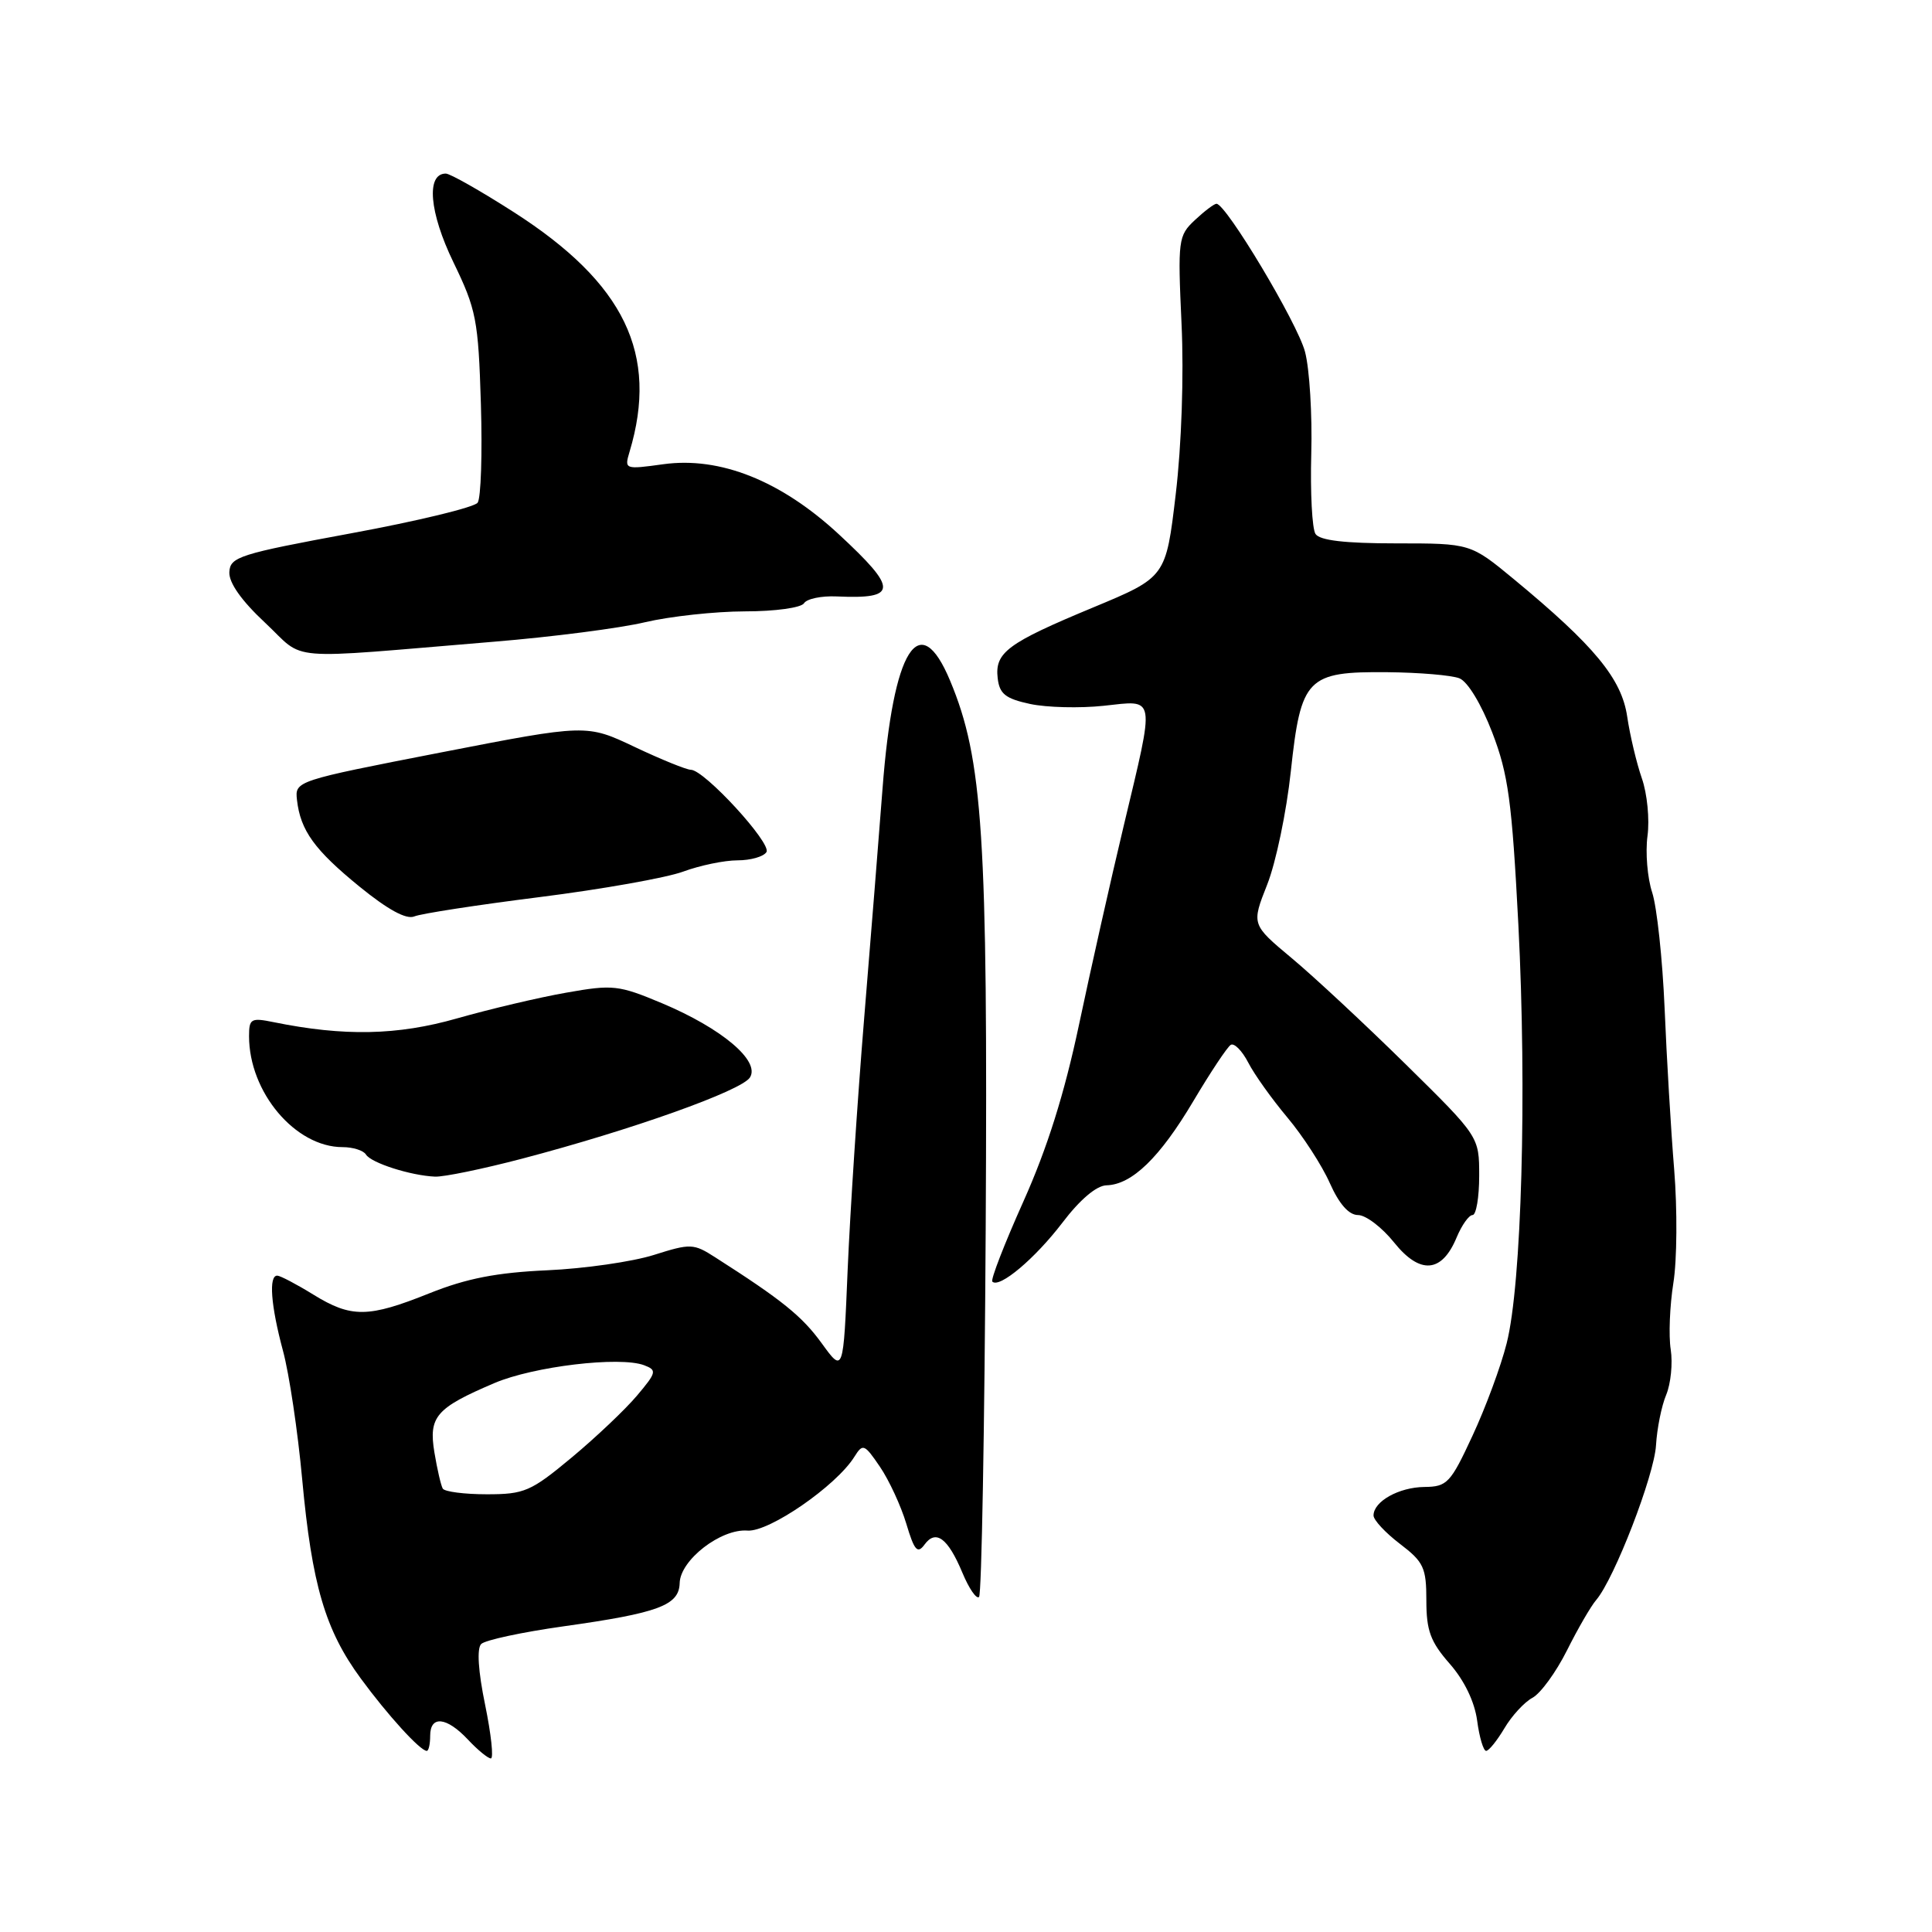 <?xml version="1.0" encoding="UTF-8" standalone="no"?>
<!DOCTYPE svg PUBLIC "-//W3C//DTD SVG 1.1//EN" "http://www.w3.org/Graphics/SVG/1.1/DTD/svg11.dtd" >
<svg xmlns="http://www.w3.org/2000/svg" xmlns:xlink="http://www.w3.org/1999/xlink" version="1.1" viewBox="0 0 256 256">
 <g >
 <path fill="currentColor"
d=" M 64.28 225.89 C 63.36 221.44 63.17 218.43 63.76 217.84 C 64.28 217.32 69.18 216.27 74.65 215.50 C 87.26 213.73 89.98 212.72 90.06 209.77 C 90.13 206.71 95.52 202.54 99.05 202.81 C 101.91 203.02 110.81 196.88 113.21 193.03 C 114.33 191.24 114.53 191.32 116.60 194.36 C 117.81 196.14 119.38 199.54 120.09 201.90 C 121.15 205.45 121.57 205.94 122.50 204.67 C 124.00 202.61 125.60 203.80 127.52 208.39 C 128.40 210.50 129.39 211.94 129.73 211.60 C 130.07 211.27 130.46 189.28 130.61 162.75 C 130.90 110.77 130.24 100.59 125.90 90.21 C 121.82 80.42 118.35 85.96 116.94 104.50 C 116.48 110.55 115.38 124.28 114.50 135.00 C 113.62 145.72 112.64 160.68 112.32 168.22 C 111.75 181.95 111.75 181.95 108.88 177.99 C 106.27 174.39 103.61 172.25 94.75 166.59 C 91.90 164.76 91.50 164.75 86.63 166.29 C 83.81 167.18 77.45 168.10 72.50 168.32 C 65.81 168.62 61.81 169.40 56.92 171.36 C 48.79 174.62 46.56 174.65 41.50 171.53 C 39.30 170.17 37.16 169.05 36.75 169.03 C 35.58 168.98 35.88 172.98 37.50 179.00 C 38.32 182.03 39.46 189.68 40.04 196.00 C 41.33 209.99 43.09 215.99 47.80 222.40 C 51.37 227.27 55.68 232.00 56.55 232.00 C 56.80 232.00 57.00 231.10 57.00 230.00 C 57.00 227.27 59.17 227.49 62.00 230.50 C 63.29 231.88 64.66 233.00 65.04 233.00 C 65.43 233.00 65.08 229.80 64.28 225.89 Z  M 199.34 229.01 C 200.31 227.36 201.98 225.55 203.05 224.97 C 204.13 224.40 206.18 221.58 207.62 218.71 C 209.05 215.85 210.80 212.82 211.51 212.00 C 213.92 209.17 219.20 195.50 219.43 191.50 C 219.56 189.30 220.16 186.29 220.78 184.82 C 221.39 183.35 221.66 180.65 221.38 178.82 C 221.09 176.99 221.25 173.03 221.73 170.00 C 222.22 166.97 222.26 160.22 221.84 155.00 C 221.41 149.78 220.84 140.15 220.57 133.62 C 220.29 127.09 219.55 120.17 218.92 118.25 C 218.29 116.34 218.01 112.97 218.30 110.78 C 218.60 108.59 218.26 105.15 217.56 103.15 C 216.86 101.14 215.98 97.45 215.61 94.94 C 214.87 89.93 211.27 85.57 200.60 76.75 C 194.85 72.00 194.85 72.00 184.99 72.00 C 178.19 72.00 174.87 71.61 174.31 70.75 C 173.86 70.06 173.61 65.28 173.75 60.11 C 173.89 54.95 173.52 48.87 172.92 46.61 C 171.93 42.82 162.46 27.00 161.19 27.00 C 160.88 27.00 159.60 27.97 158.33 29.16 C 156.12 31.23 156.05 31.77 156.56 42.91 C 156.88 49.74 156.56 59.01 155.79 65.49 C 154.49 76.48 154.49 76.48 144.85 80.49 C 133.47 85.22 131.80 86.46 132.20 89.88 C 132.44 91.95 133.24 92.58 136.50 93.28 C 138.70 93.75 143.09 93.86 146.25 93.52 C 153.23 92.77 153.08 91.86 148.88 109.50 C 147.17 116.65 144.52 128.46 142.98 135.75 C 141.04 144.92 138.77 152.14 135.61 159.19 C 133.10 164.79 131.24 169.58 131.49 169.82 C 132.42 170.75 137.14 166.77 140.76 162.03 C 143.09 158.96 145.29 157.09 146.62 157.06 C 149.99 156.97 153.68 153.39 158.12 145.91 C 160.39 142.09 162.62 138.73 163.08 138.45 C 163.54 138.17 164.58 139.22 165.40 140.80 C 166.21 142.38 168.55 145.65 170.59 148.08 C 172.63 150.51 175.16 154.41 176.20 156.75 C 177.44 159.54 178.73 161.00 179.95 161.00 C 180.97 161.00 183.12 162.63 184.72 164.63 C 188.16 168.92 191.06 168.68 193.01 163.97 C 193.69 162.34 194.64 161.00 195.12 161.00 C 195.60 161.00 196.00 158.66 196.00 155.80 C 196.00 150.61 196.00 150.61 186.25 141.01 C 180.89 135.74 174.10 129.41 171.16 126.96 C 165.82 122.50 165.82 122.50 167.91 117.21 C 169.06 114.31 170.47 107.56 171.04 102.21 C 172.38 89.79 173.18 88.97 183.86 89.07 C 188.06 89.11 192.34 89.47 193.38 89.88 C 194.47 90.31 196.28 93.29 197.73 97.06 C 199.86 102.60 200.34 106.15 201.19 122.50 C 202.33 144.73 201.63 170.19 199.64 178.00 C 198.88 181.03 196.84 186.54 195.11 190.25 C 192.20 196.53 191.75 197.00 188.74 197.03 C 185.35 197.07 182.00 198.95 182.00 200.81 C 182.00 201.41 183.57 203.10 185.50 204.57 C 188.65 206.97 189.00 207.72 189.00 212.08 C 189.00 216.08 189.55 217.55 192.09 220.45 C 194.03 222.66 195.39 225.48 195.73 227.99 C 196.02 230.19 196.56 232.00 196.92 232.00 C 197.28 232.00 198.36 230.65 199.34 229.01 Z  M 69.14 153.54 C 83.69 149.72 98.26 144.53 99.37 142.77 C 100.76 140.58 95.65 136.27 87.71 132.93 C 81.96 130.52 81.21 130.44 75.05 131.53 C 71.45 132.16 64.93 133.70 60.57 134.94 C 52.67 137.20 45.59 137.34 36.25 135.44 C 33.26 134.83 33.00 134.98 33.00 137.30 C 33.00 144.73 39.13 152.00 45.39 152.00 C 46.76 152.00 48.16 152.44 48.49 152.98 C 49.18 154.10 54.42 155.77 57.64 155.91 C 58.82 155.96 63.99 154.89 69.14 153.54 Z  M 71.50 118.87 C 79.75 117.83 88.32 116.31 90.53 115.49 C 92.75 114.67 95.99 114.00 97.72 114.00 C 99.46 114.00 101.19 113.51 101.56 112.90 C 102.27 111.75 93.32 102.00 91.54 102.00 C 90.97 102.00 87.62 100.64 84.11 98.98 C 77.72 95.95 77.72 95.95 58.39 99.71 C 39.19 103.45 39.07 103.49 39.35 105.99 C 39.81 110.05 41.67 112.62 47.66 117.50 C 51.41 120.55 53.84 121.87 54.90 121.43 C 55.78 121.06 63.25 119.91 71.50 118.87 Z  M 65.46 85.03 C 73.14 84.40 82.14 83.24 85.46 82.45 C 88.78 81.67 94.74 81.02 98.69 81.01 C 102.70 81.01 106.17 80.53 106.54 79.93 C 106.91 79.34 108.85 78.94 110.85 79.03 C 118.99 79.40 119.03 78.10 111.13 70.78 C 103.48 63.70 95.42 60.48 87.91 61.51 C 82.78 62.22 82.72 62.20 83.42 59.86 C 87.30 46.93 82.77 37.53 68.11 28.13 C 63.71 25.31 59.64 23.00 59.07 23.00 C 56.44 23.00 56.88 28.14 60.07 34.73 C 63.11 41.01 63.38 42.36 63.72 53.50 C 63.92 60.10 63.73 66.00 63.29 66.61 C 62.86 67.22 55.30 69.05 46.50 70.67 C 31.73 73.40 30.49 73.79 30.39 75.80 C 30.31 77.21 32.00 79.60 35.13 82.52 C 40.64 87.68 37.07 87.38 65.46 85.03 Z  M 58.67 197.25 C 58.43 196.84 57.93 194.68 57.56 192.45 C 56.78 187.71 57.76 186.57 65.50 183.27 C 70.69 181.05 82.13 179.69 85.35 180.90 C 87.07 181.55 87.00 181.85 84.41 184.92 C 82.87 186.75 78.98 190.44 75.75 193.13 C 70.34 197.63 69.49 198.00 64.51 198.00 C 61.54 198.00 58.92 197.66 58.67 197.25 Z "/>
</g>
</svg>